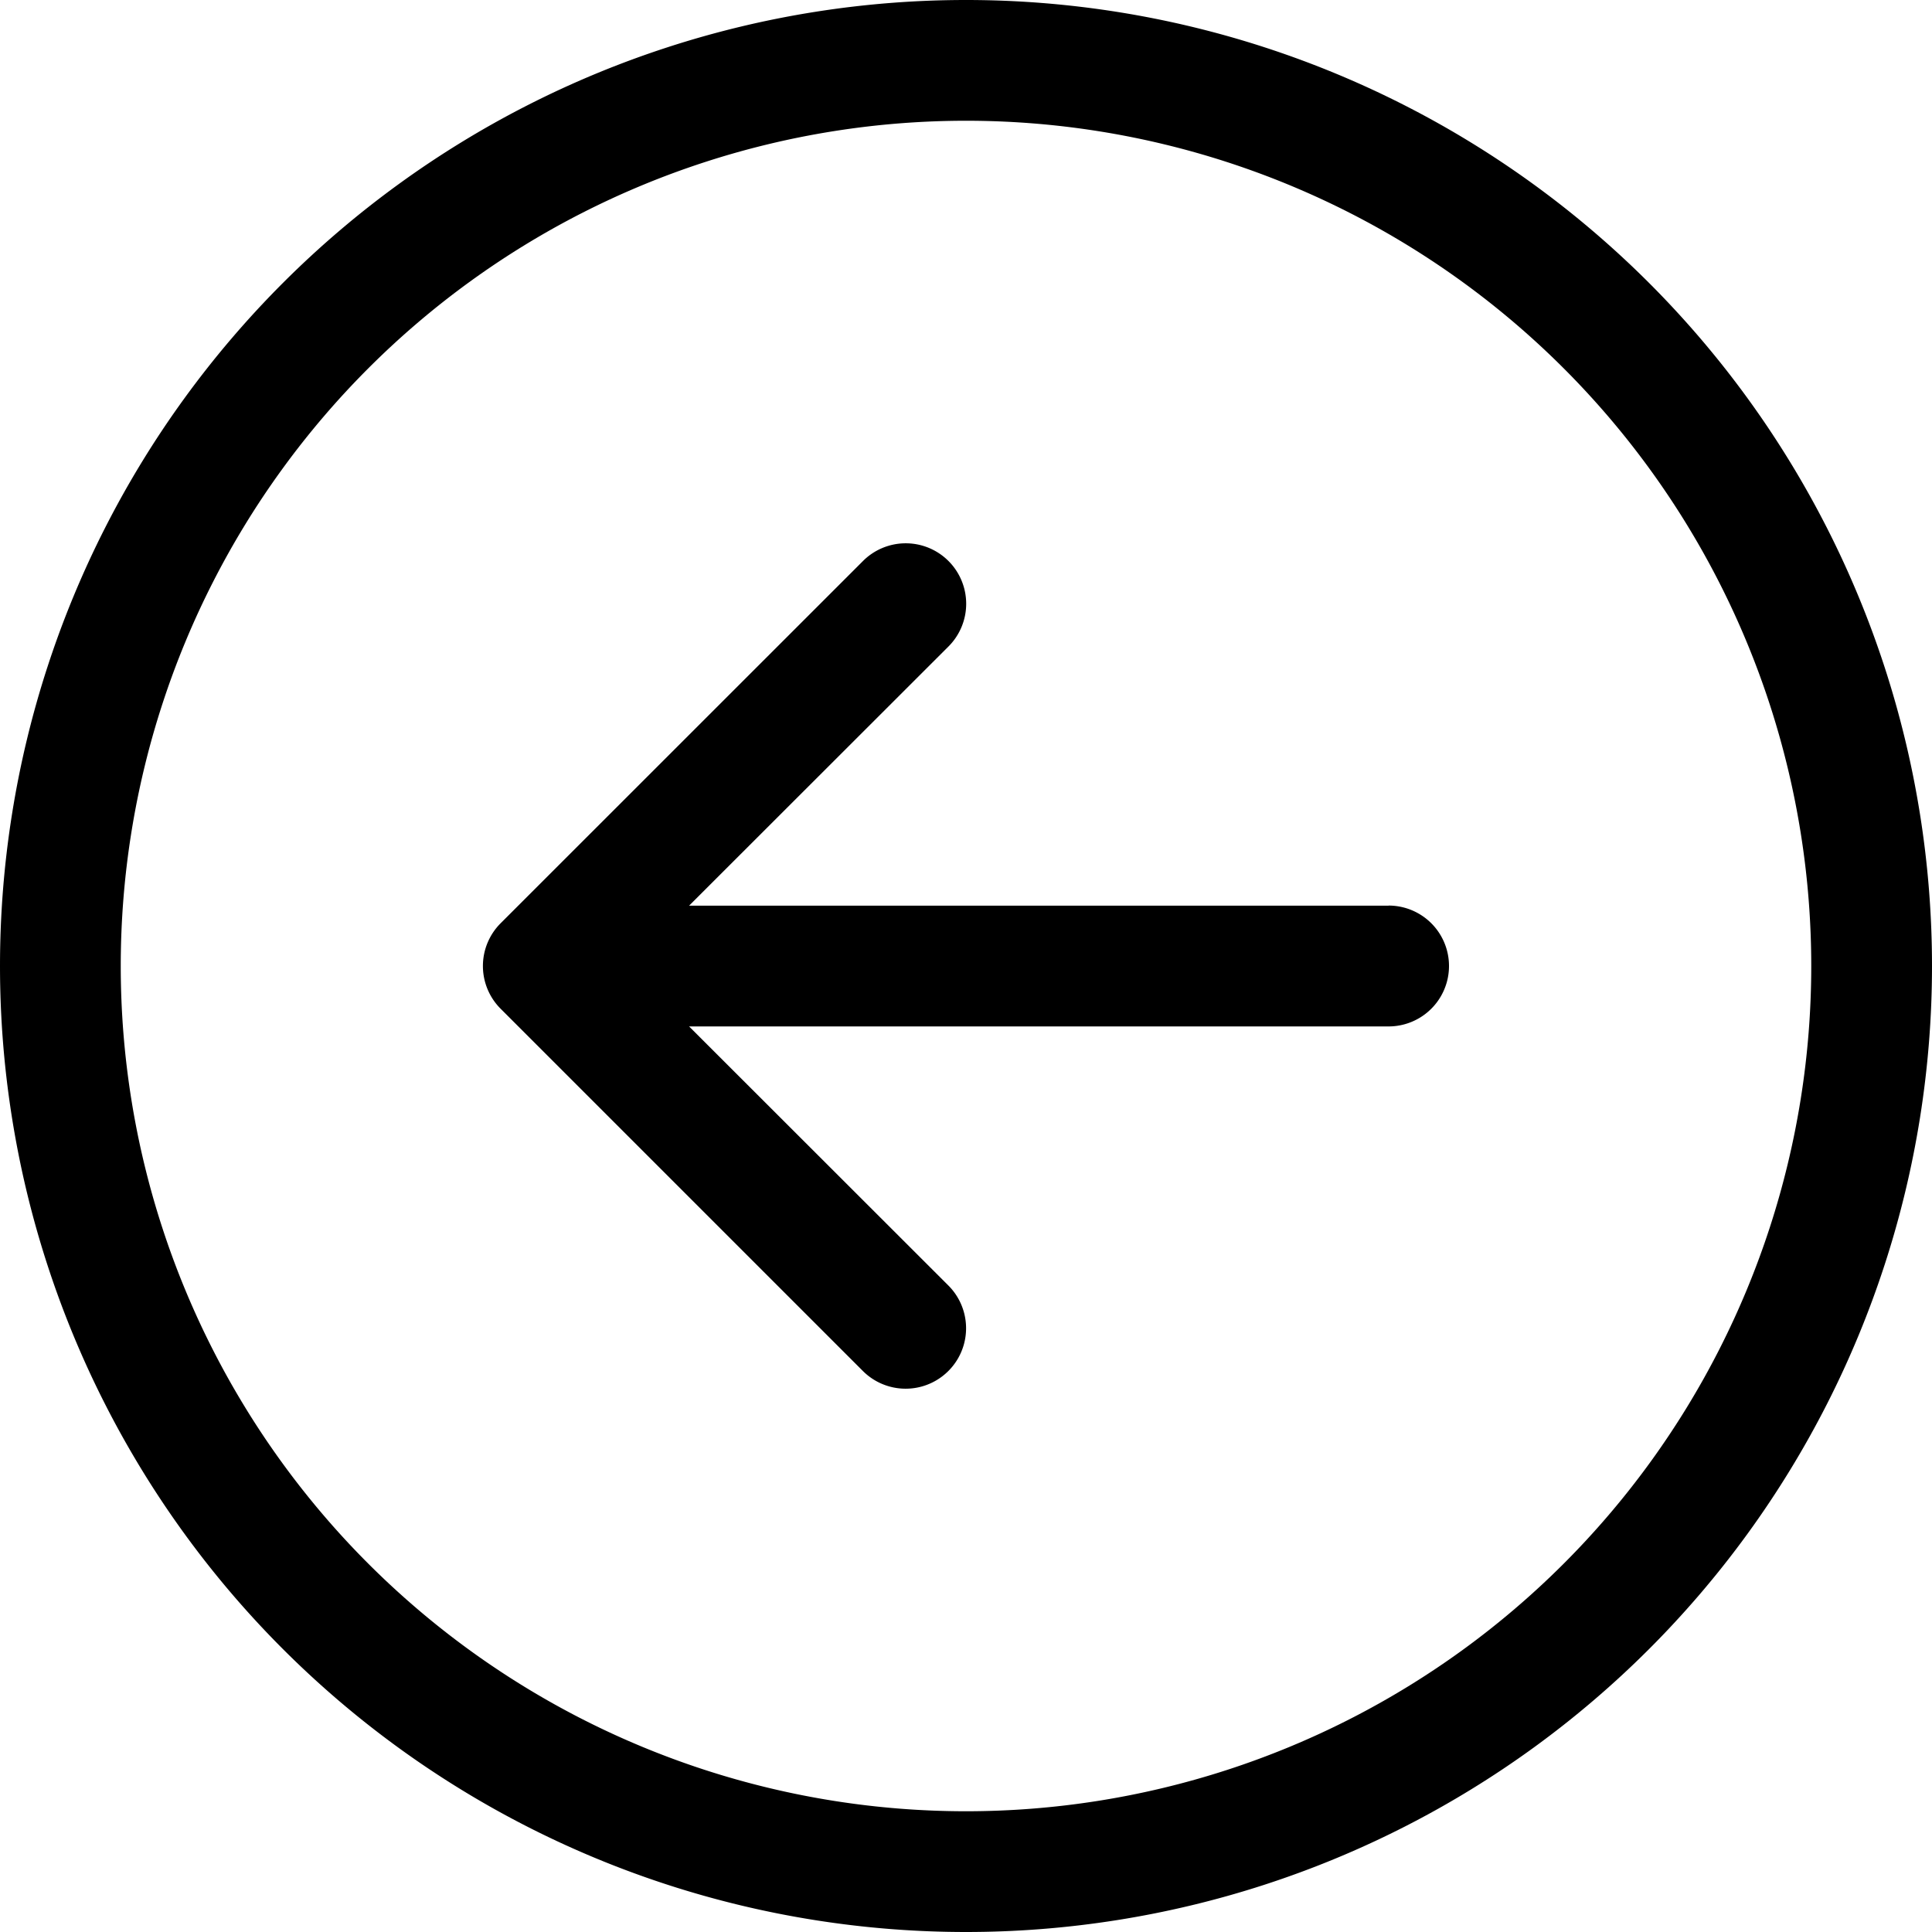 <svg xmlns="http://www.w3.org/2000/svg" width="18" height="18" fill="none" viewBox="0 0 18 18"><path fill="#000" fill-rule="evenodd" d="M1.125 9a7.875 7.875 0 1 0 15.75 0 7.875 7.875 0 0 0-15.75 0zM18 9A9 9 0 1 1 0 9a9 9 0 0 1 18 0zm-5.063-.563a.562.562 0 1 1 0 1.126H6.42l2.416 2.414a.563.563 0 0 1-.797.796L4.664 9.398a.563.563 0 0 1 0-.796L8.04 5.227a.563.563 0 0 1 .797.796L6.42 8.438h6.518z" clip-rule="evenodd"/></svg>